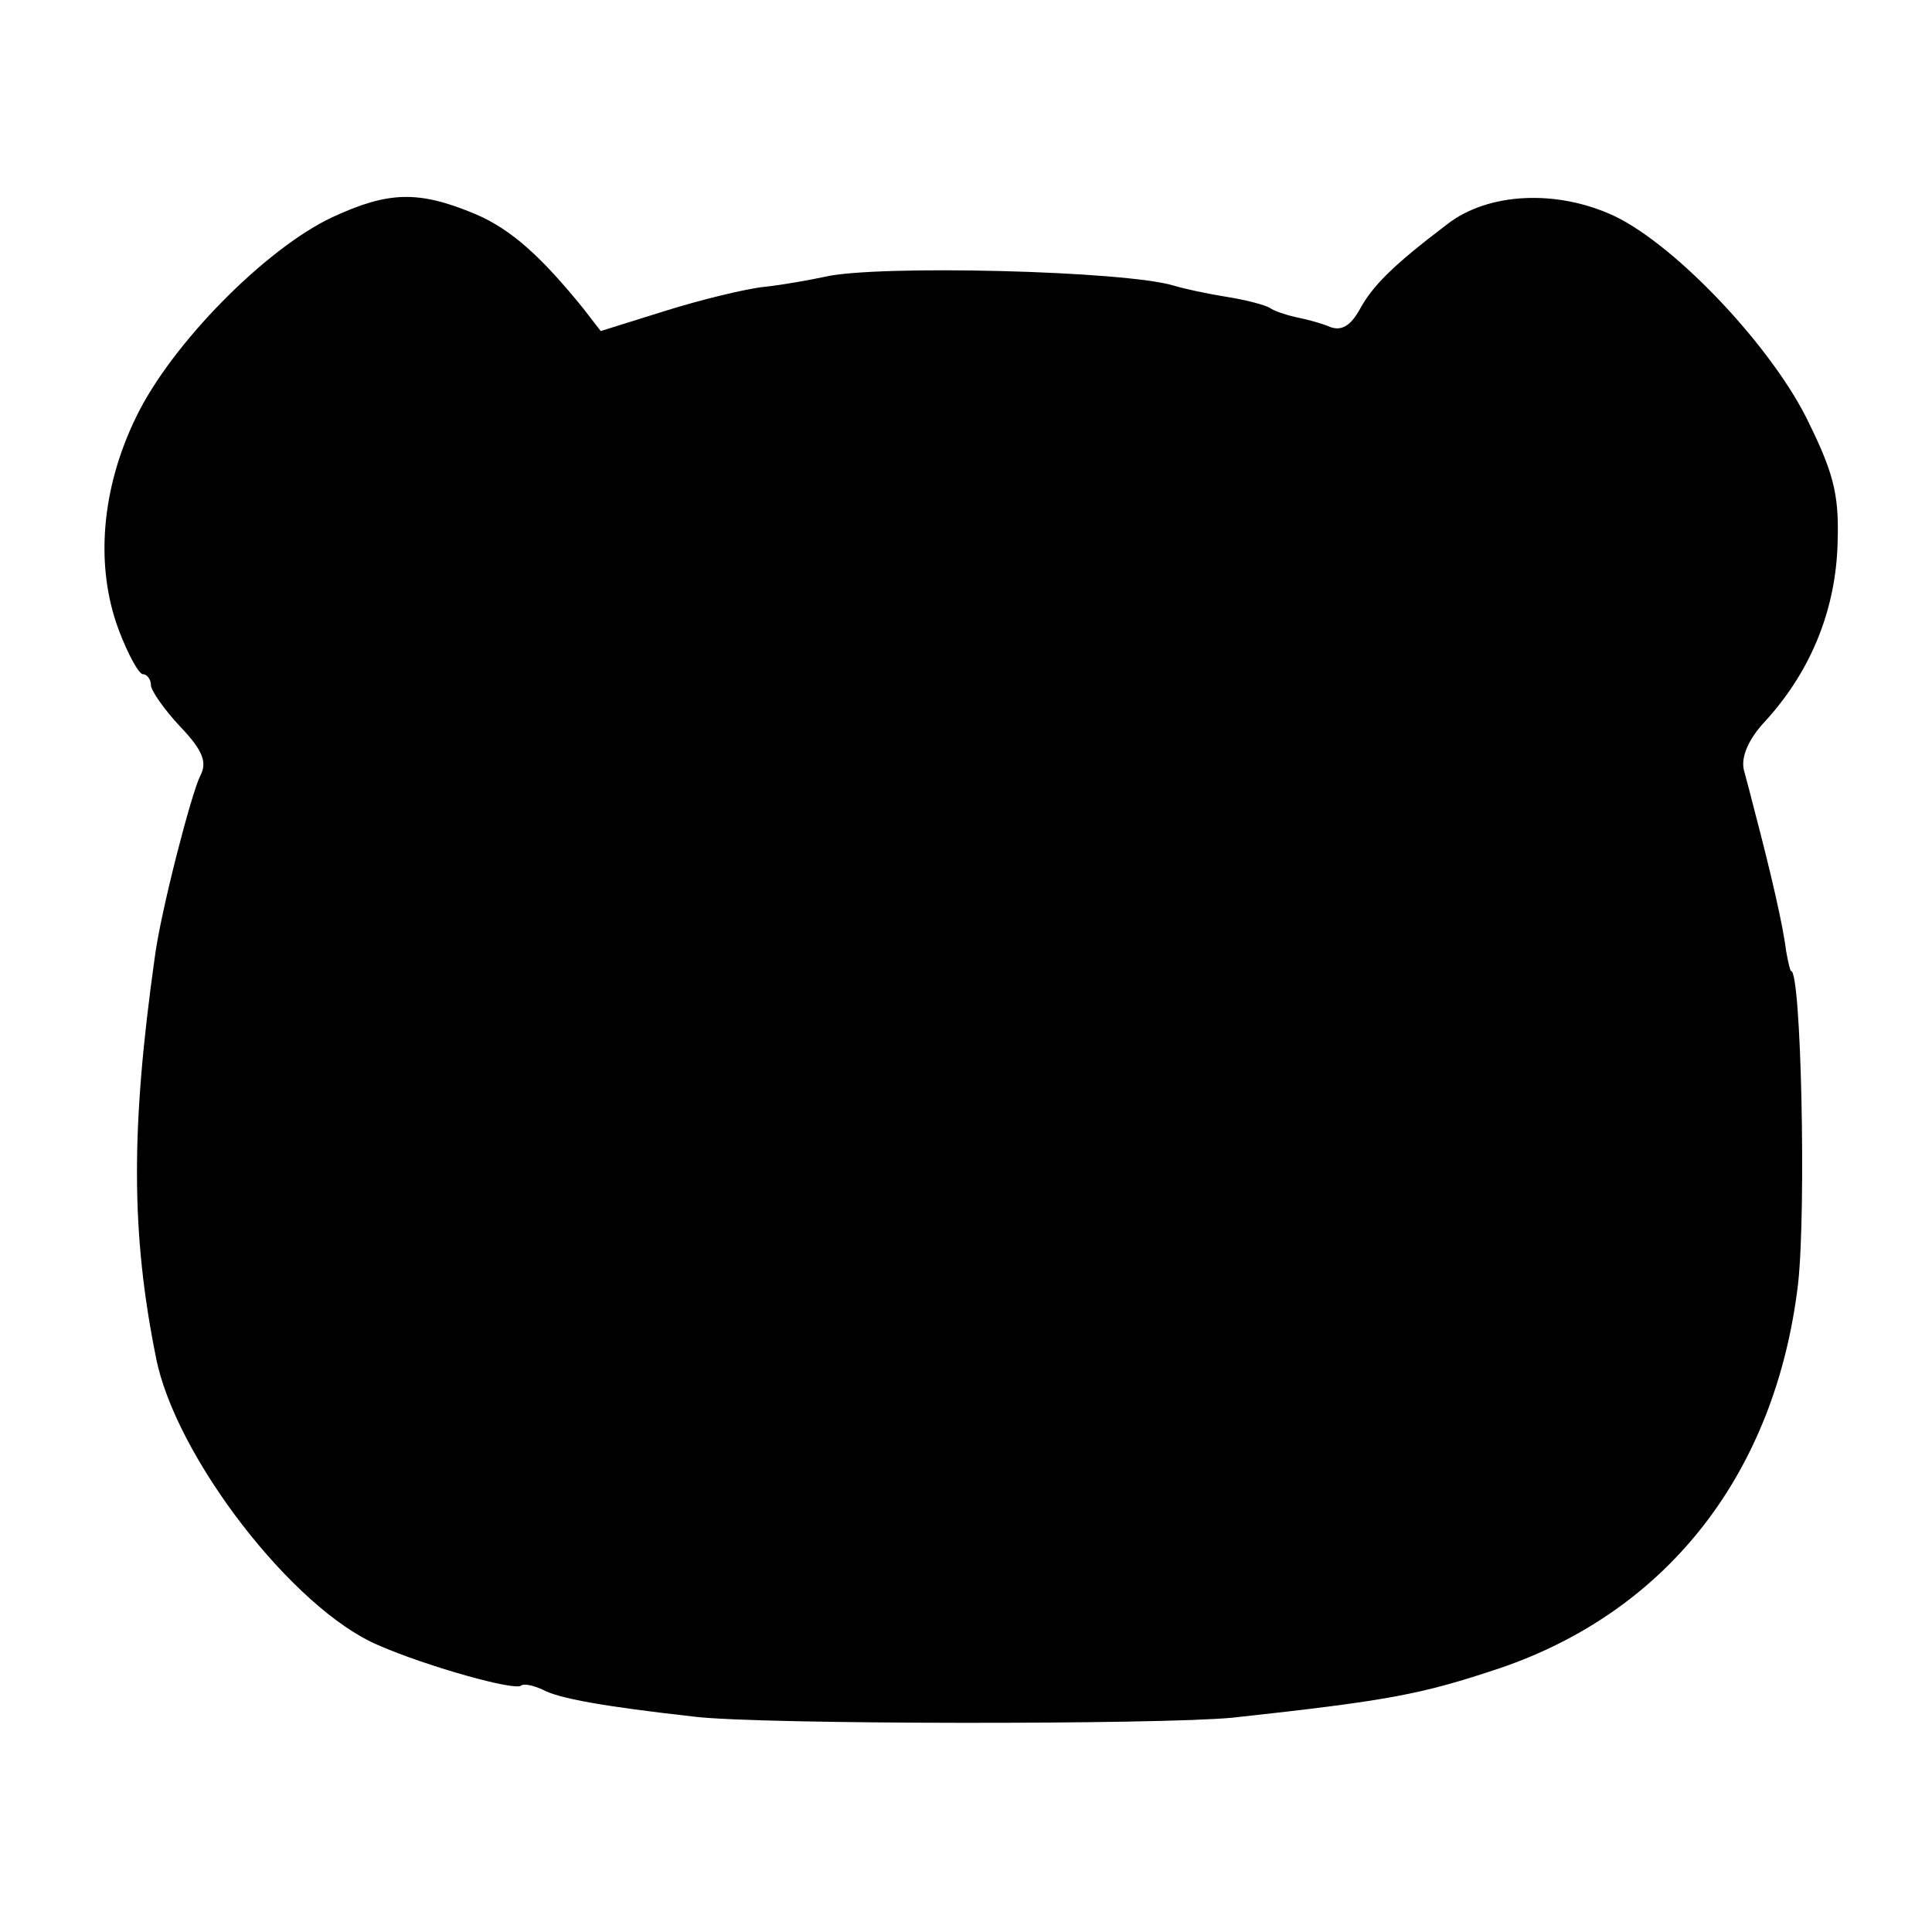 <?xml version="1.0" standalone="no"?>
<!DOCTYPE svg PUBLIC "-//W3C//DTD SVG 20010904//EN"
 "http://www.w3.org/TR/2001/REC-SVG-20010904/DTD/svg10.dtd">
<svg version="1.0" xmlns="http://www.w3.org/2000/svg"
 width="192pt" height="192pt" viewBox="0 0 192 192"
 preserveAspectRatio="xMidYMid meet">
<g transform="translate(0,192) scale(0.1,-0.1)"
fill="#000000" stroke="none">
<path d="M330 1704 c-66 -31 -160 -126 -195 -199 -34 -70 -41 -147 -17 -211 9
-24 20 -44 24 -44 4 0 8 -5 8 -11 0 -5 13 -24 29 -41 23 -24 27 -36 20 -49 -9
-18 -39 -134 -45 -179 -24 -170 -24 -275 1 -399 19 -98 136 -250 221 -286 48
-21 137 -46 142 -40 3 2 12 0 21 -4 16 -9 62 -17 151 -27 65 -8 464 -8 535 -1
156 17 187 23 265 49 168 57 275 195 297 383 8 74 3 310 -7 310 -1 0 -3 9 -5
20 -3 25 -15 77 -31 138 -3 12 -8 31 -11 42 -3 13 5 31 21 48 44 48 69 107 72
172 2 50 -2 71 -28 124 -35 74 -131 176 -193 206 -57 27 -126 24 -167 -8 -54
-41 -74 -61 -87 -85 -9 -16 -18 -21 -29 -17 -9 4 -25 8 -35 10 -9 2 -21 6 -25
9 -5 3 -24 8 -43 11 -19 3 -42 8 -52 11 -48 15 -295 21 -347 9 -14 -3 -41 -8
-60 -10 -19 -2 -64 -13 -99 -24 l-64 -20 -17 22 c-42 52 -72 79 -107 94 -57
24 -87 23 -143 -3z"/>
</g>
</svg>
